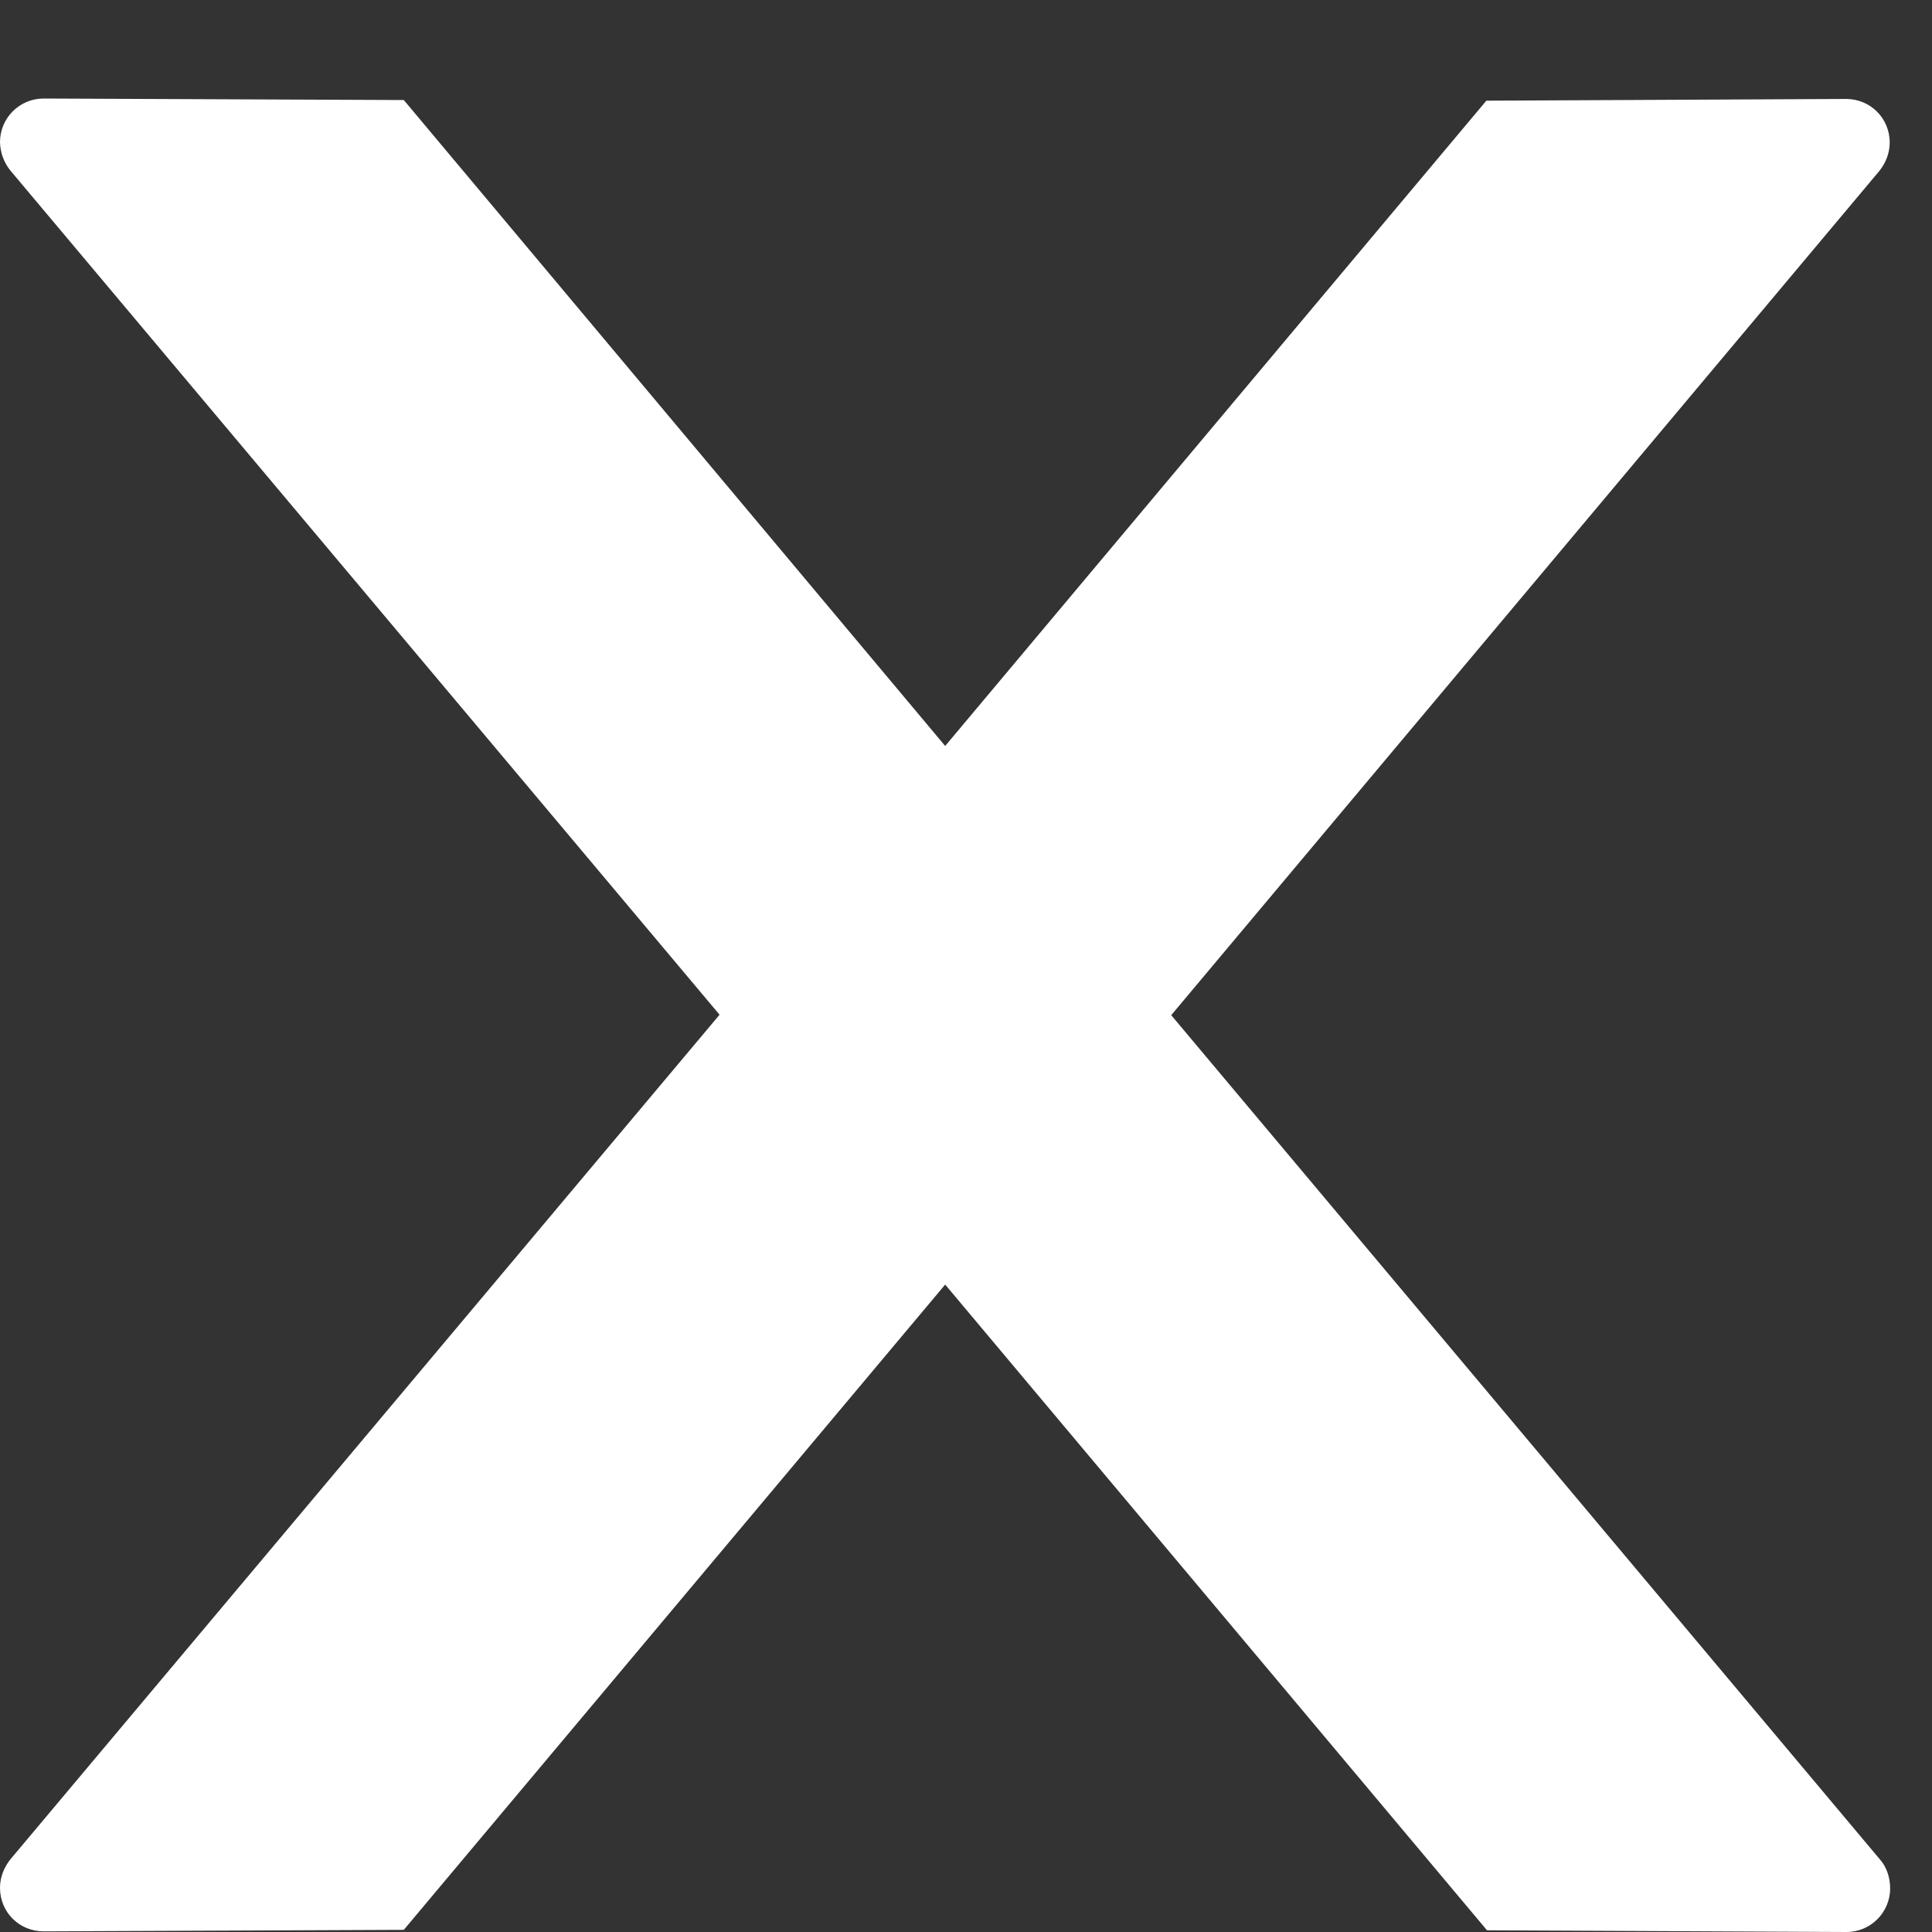 <svg width="9" height="9" viewBox="0 0 9 9" fill="none" xmlns="http://www.w3.org/2000/svg">
<rect x="0" y="0" width="9" height="9" fill="#333333" stroke="none"/>
<path d="M8.805 8.797C8.805 8.909 8.714 9 8.602 9L6.927 8.992L4.403 5.984L1.881 8.99L0.203 8.997C0.091 8.997 0 8.909 0 8.794C0 8.746 0.018 8.7 0.048 8.662L3.352 4.727L0.048 0.794C0.018 0.757 0.001 0.71 0 0.662C0 0.55 0.091 0.459 0.203 0.459L1.881 0.466L4.403 3.475L6.924 0.469L8.6 0.461C8.712 0.461 8.803 0.55 8.803 0.664C8.803 0.713 8.785 0.758 8.755 0.796L5.456 4.729L8.76 8.665C8.79 8.7 8.805 8.749 8.805 8.797Z" fill="white"/>
</svg>
